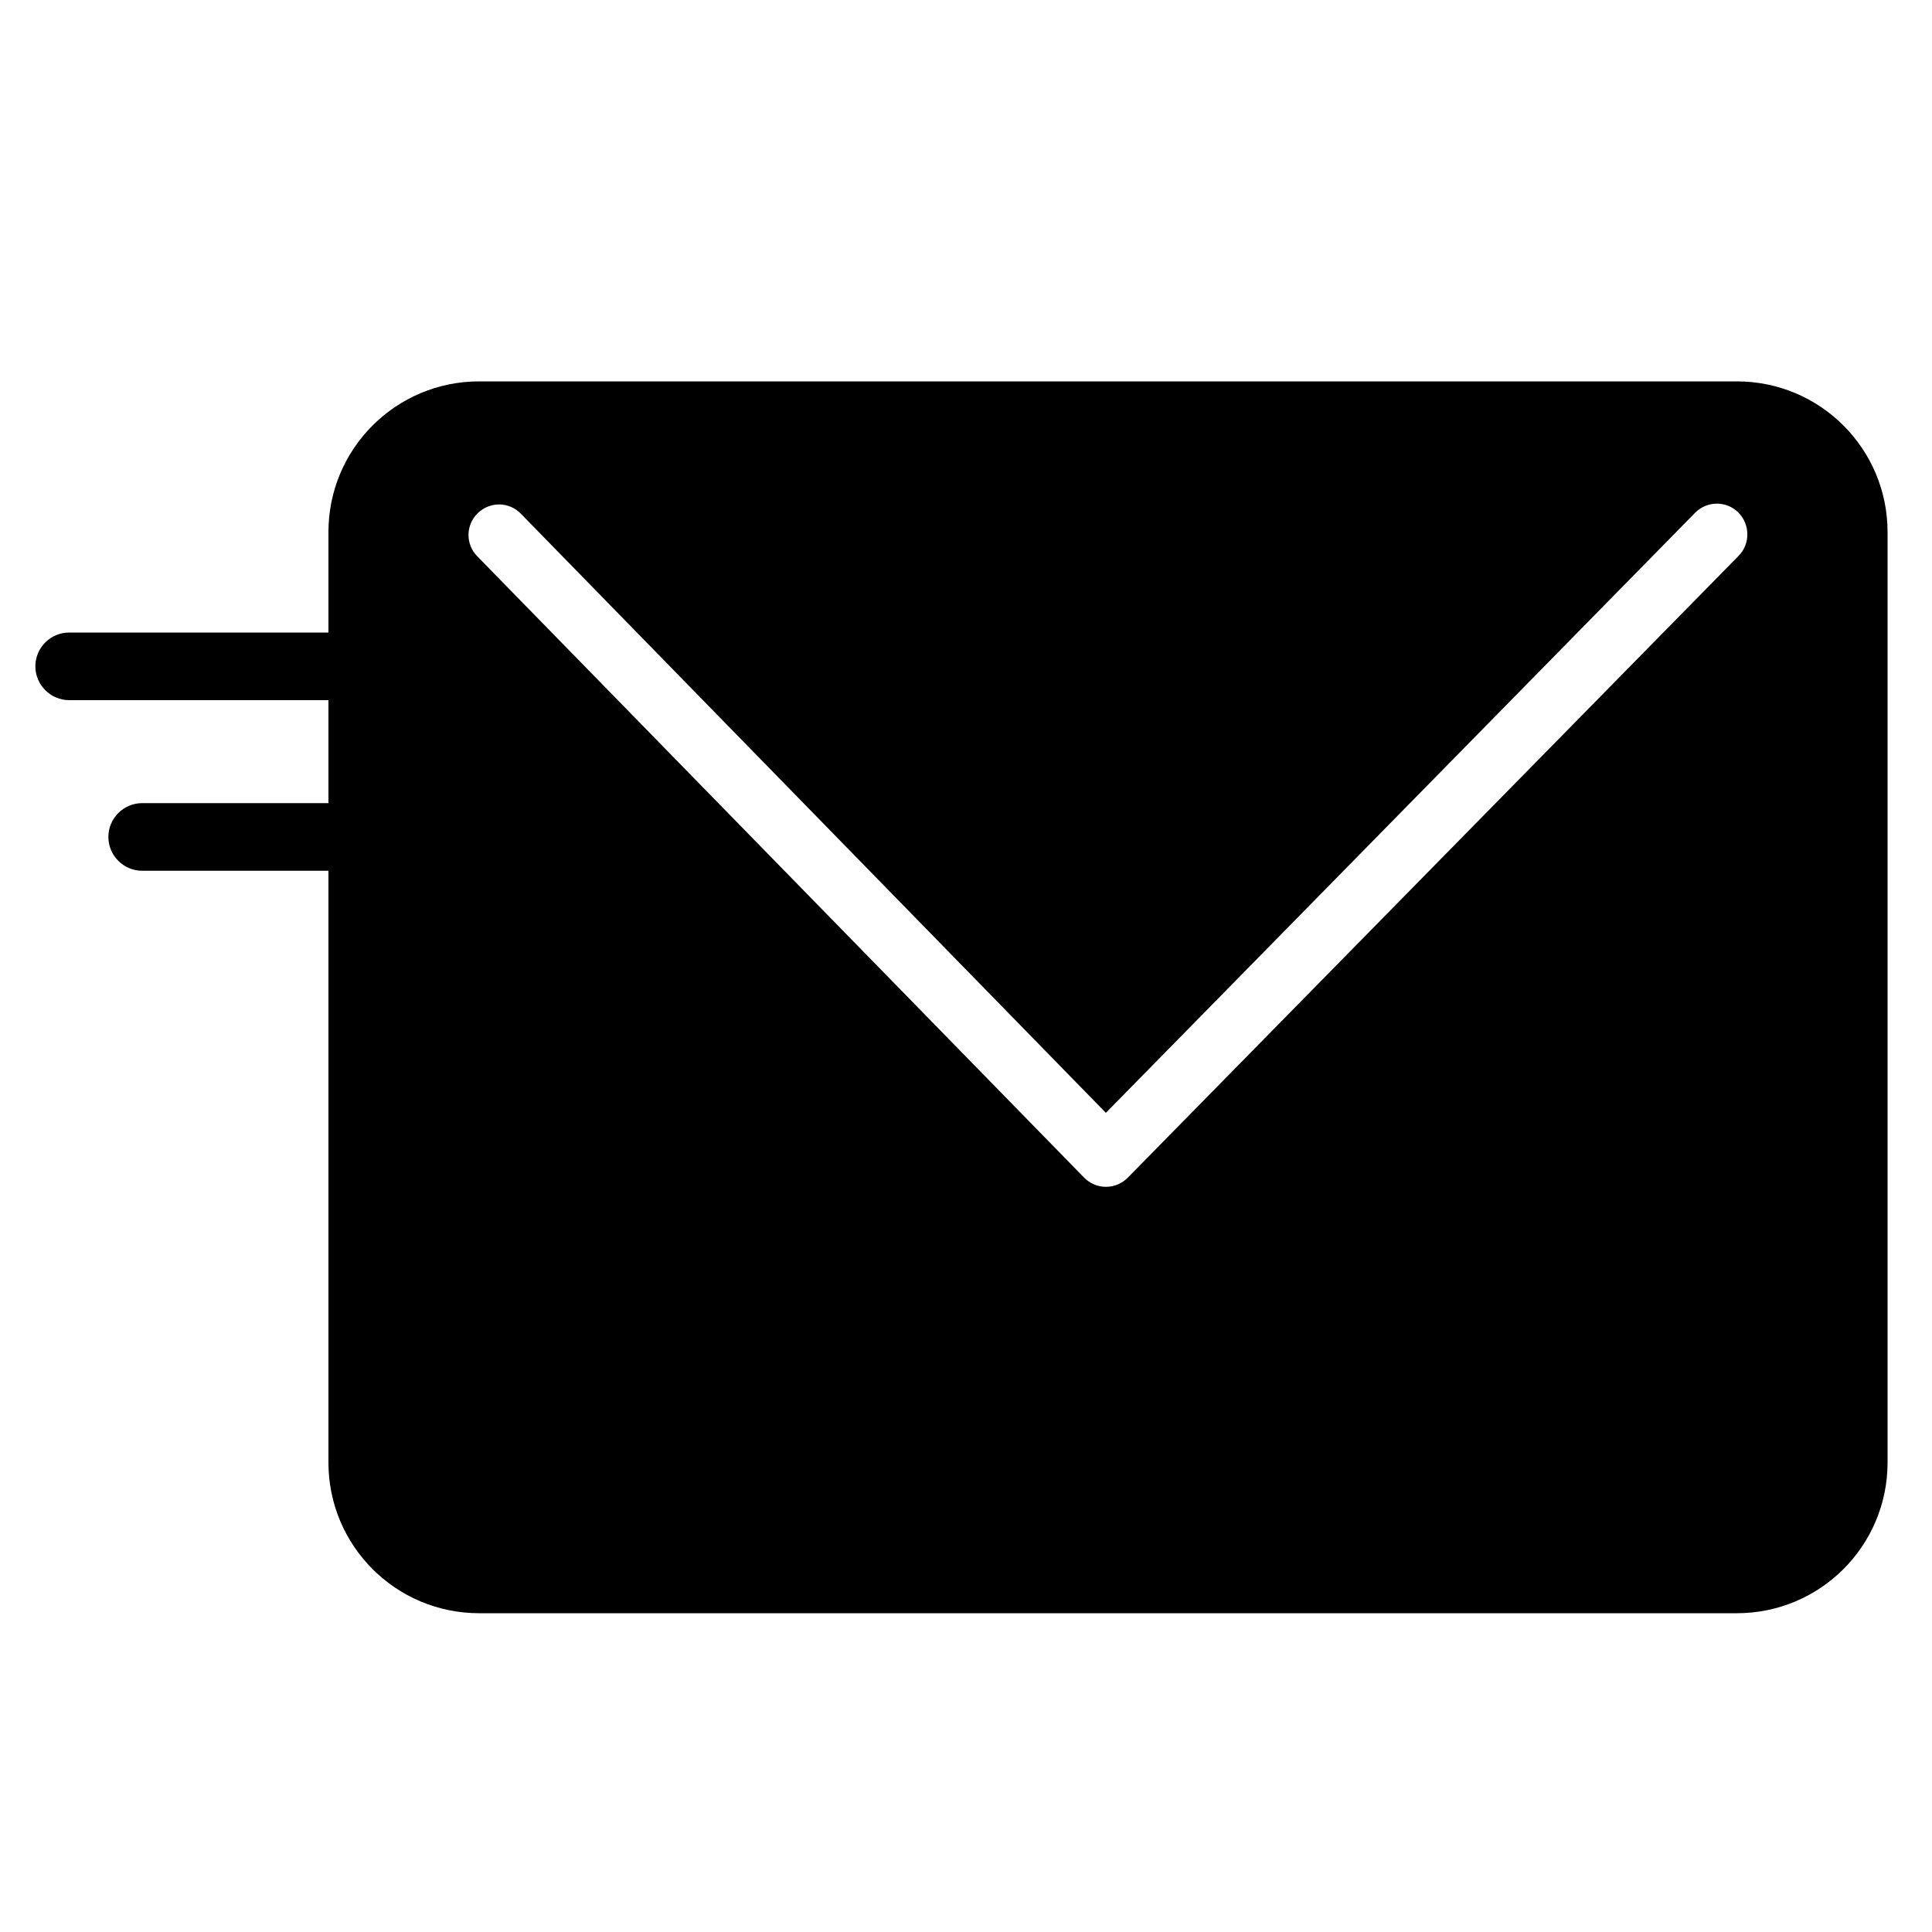 <?xml version="1.0" standalone="no"?><!DOCTYPE svg PUBLIC "-//W3C//DTD SVG 1.1//EN" "http://www.w3.org/Graphics/SVG/1.1/DTD/svg11.dtd"><svg t="1531726835596" class="icon" style="" viewBox="0 0 1024 1024" version="1.1" xmlns="http://www.w3.org/2000/svg" p-id="1361" xmlns:xlink="http://www.w3.org/1999/xlink" width="200" height="200"><defs><style type="text/css"></style></defs><path d="M920.576 202.138 253.952 202.138c-44.134 0-79.872 35.738-79.872 79.872l0 53.248L36.659 335.258c-9.933 0-17.92 8.09-17.92 17.92s8.09 17.92 17.92 17.92L174.08 371.098l0 54.579L75.366 425.677c-9.933 0-17.92 8.09-17.92 17.92 0 9.933 8.09 17.92 17.92 17.92L174.08 461.517l0 313.651c0 44.134 35.738 79.872 79.872 79.872l666.624 0c44.134 0 79.872-35.738 79.872-79.872L1000.448 282.01C1000.448 237.875 964.71 202.138 920.576 202.138zM921.6 294.502l-323.891 329.728c-3.072 3.072-7.168 4.813-11.571 4.813l0 0c-4.301 0-8.499-1.741-11.571-4.915L252.928 294.81c-6.246-6.349-6.144-16.589 0.307-22.835 6.451-6.246 16.589-6.144 22.835 0.307L586.138 589.824l312.32-318.054c6.246-6.349 16.486-6.451 22.835-0.205C927.642 277.914 927.744 288.154 921.6 294.502z" p-id="1362"></path></svg>